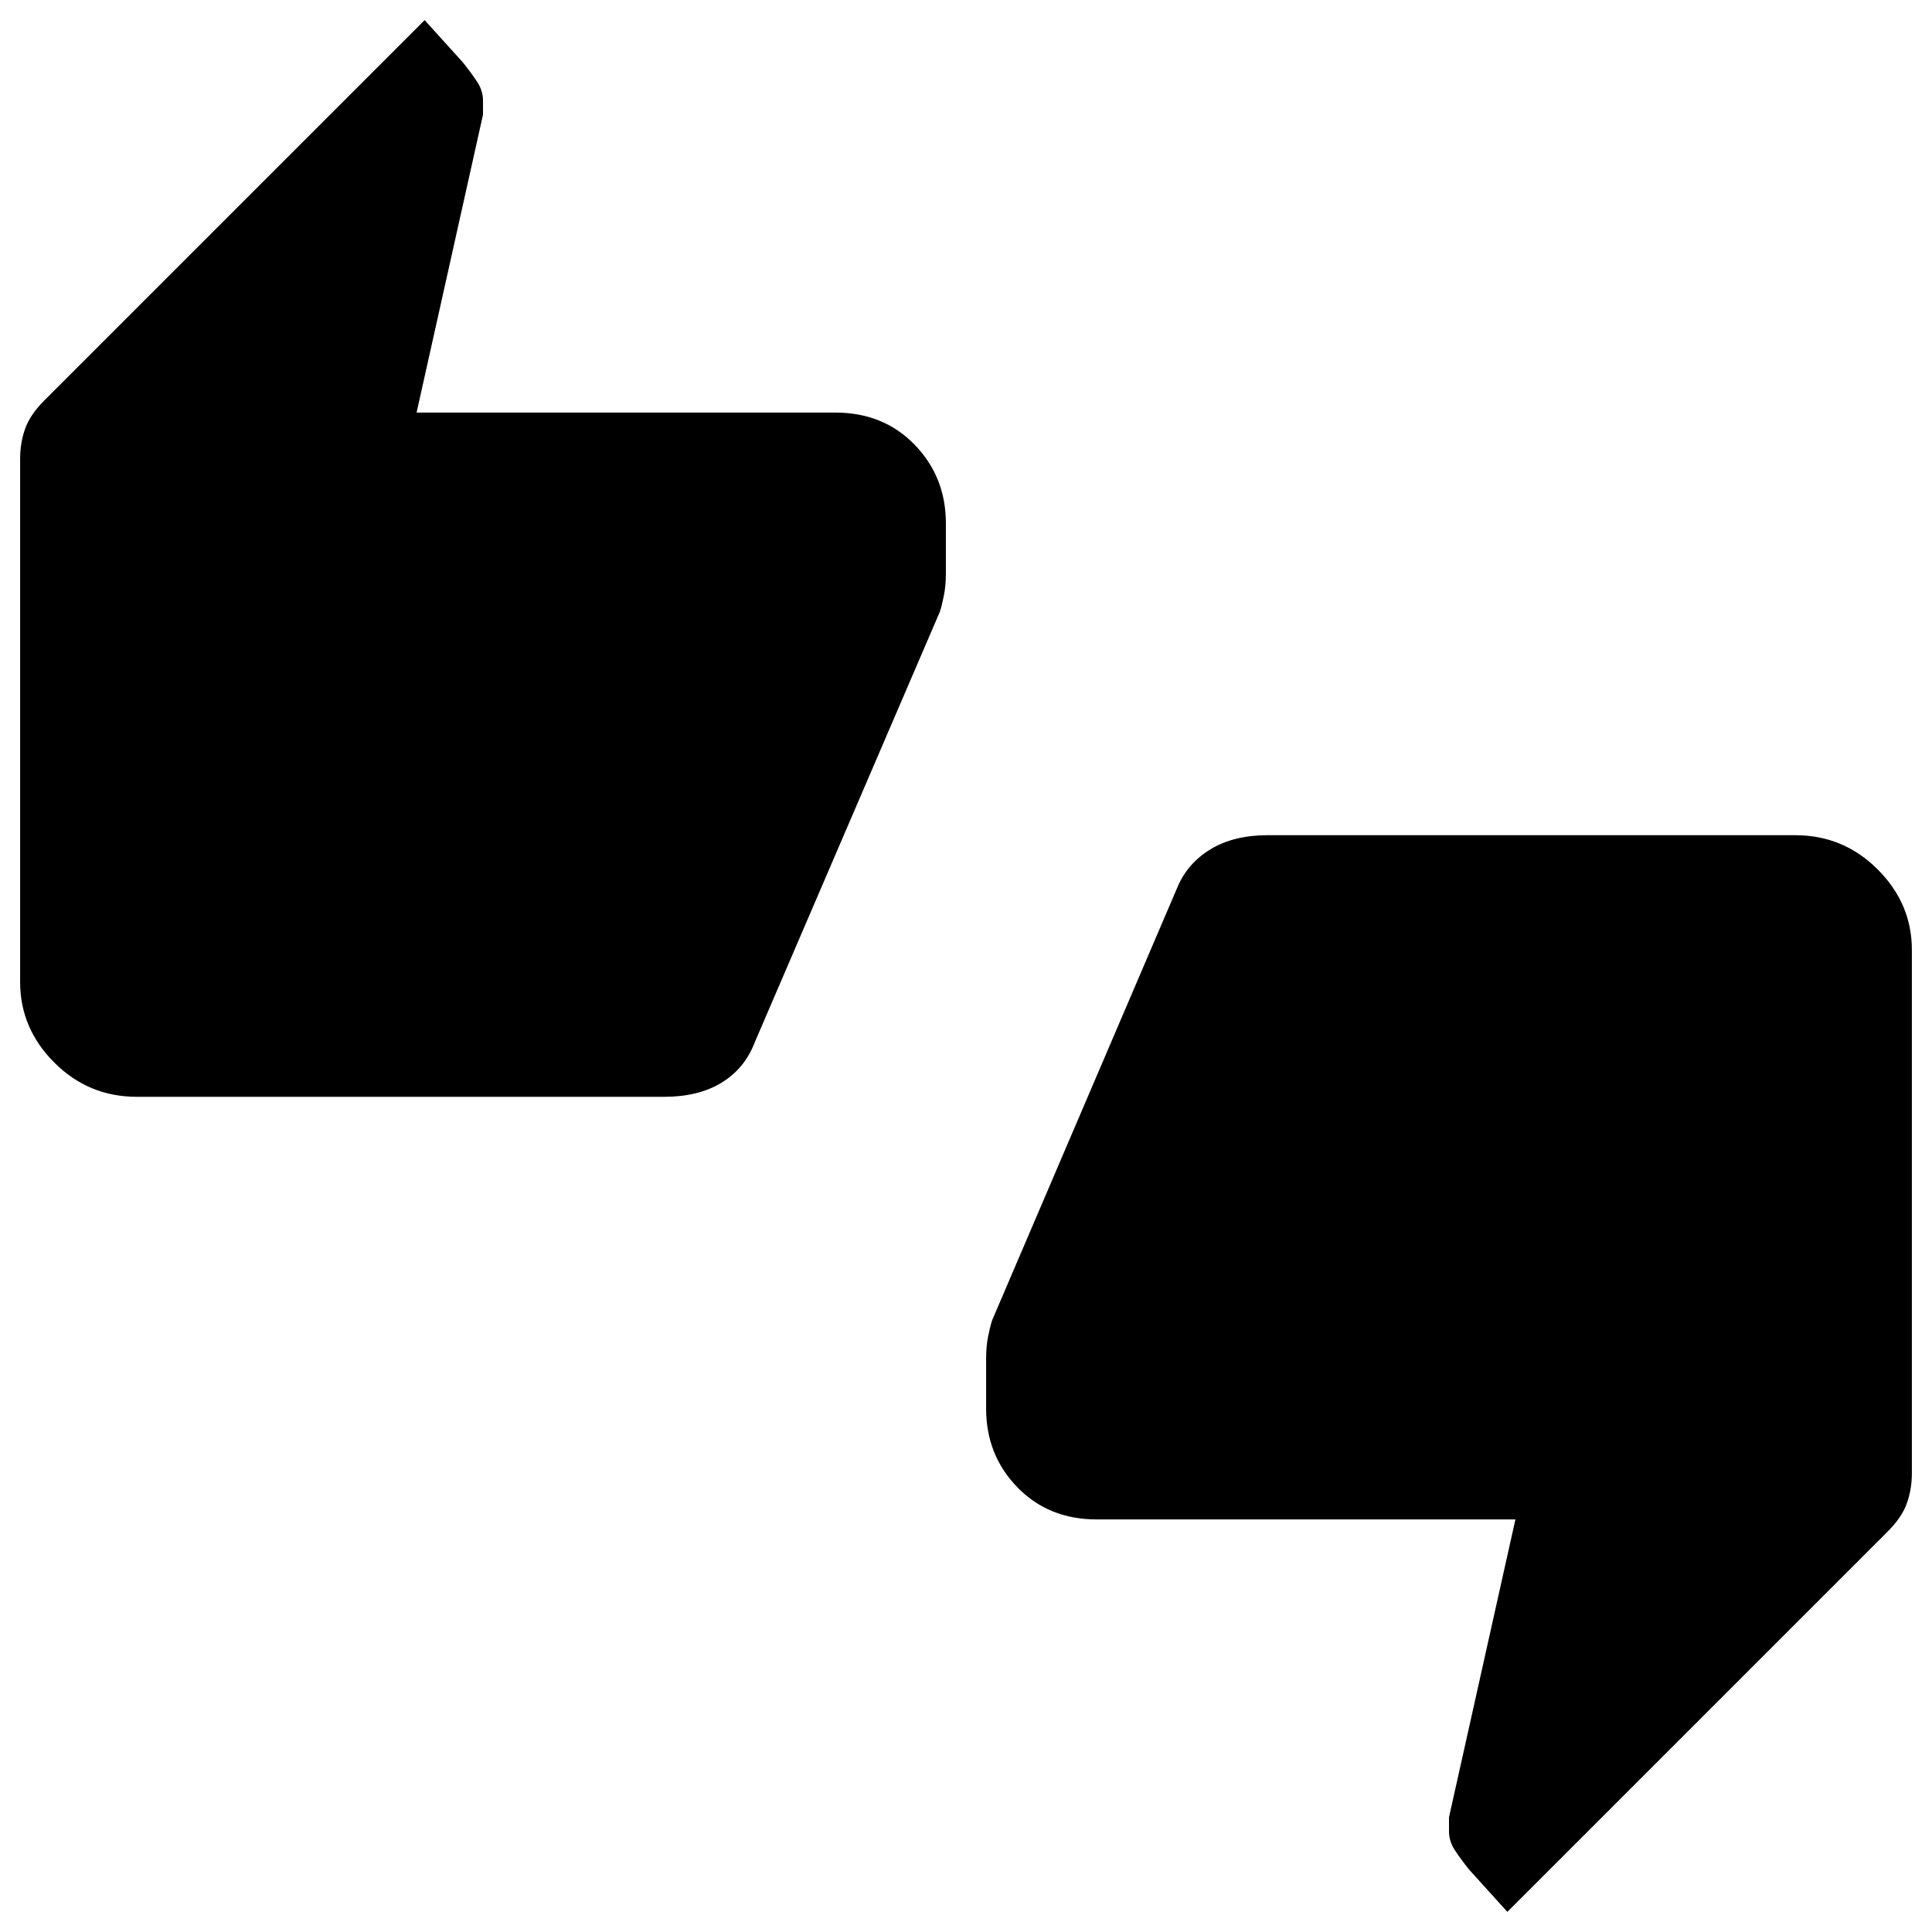 <svg xmlns="http://www.w3.org/2000/svg" width="48" height="48" viewBox="0 0 48 48"><path d="M3.4 27.25q-1.2 0-2.05-.85-.85-.85-.85-2v-13q0-.4.125-.75t.475-.7L10.55.5l.95 1.05q.2.25.35.475.15.225.15.475v.35l-1.65 7.4h10.4q1.2 0 1.975.8.775.8.775 1.95v1.25q0 .3-.05.55-.05.25-.1.4l-4.6 10.7q-.25.65-.825 1t-1.425.35ZM16.65 25l4.6-10.65v-1.2q0-.25-.175-.425t-.475-.175H7.5L9.1 5.2l-6.35 6.35V24.4q0 .25.175.425T3.4 25Zm20.8 22.5-.95-1.05q-.2-.25-.35-.475Q36 45.75 36 45.5v-.35l1.65-7.4h-10.4q-1.2 0-1.975-.8-.775-.8-.775-1.95v-1.25q0-.3.05-.55.05-.25.1-.4l4.6-10.75q.25-.6.825-.95t1.425-.35h13.1q1.2 0 2.05.85.85.85.85 2v13q0 .4-.125.75t-.475.7ZM31.35 23l-4.6 10.6v1.25q0 .25.175.425t.475.175h13.1l-1.6 7.35 6.35-6.35V23.6q0-.25-.175-.425T44.6 23Zm-28.6 1.4V11.55L9.1 5.2l-1.6 7.35h13.1q.3 0 .475.175t.175.425v1.2L16.65 25H3.4q-.3 0-.475-.175T2.75 24.4Zm42.5-.8v12.85L38.9 42.8l1.6-7.35H27.4q-.3 0-.475-.175t-.175-.425V33.6l4.6-10.6H44.6q.3 0 .475.175t.175.425Z"/></svg>